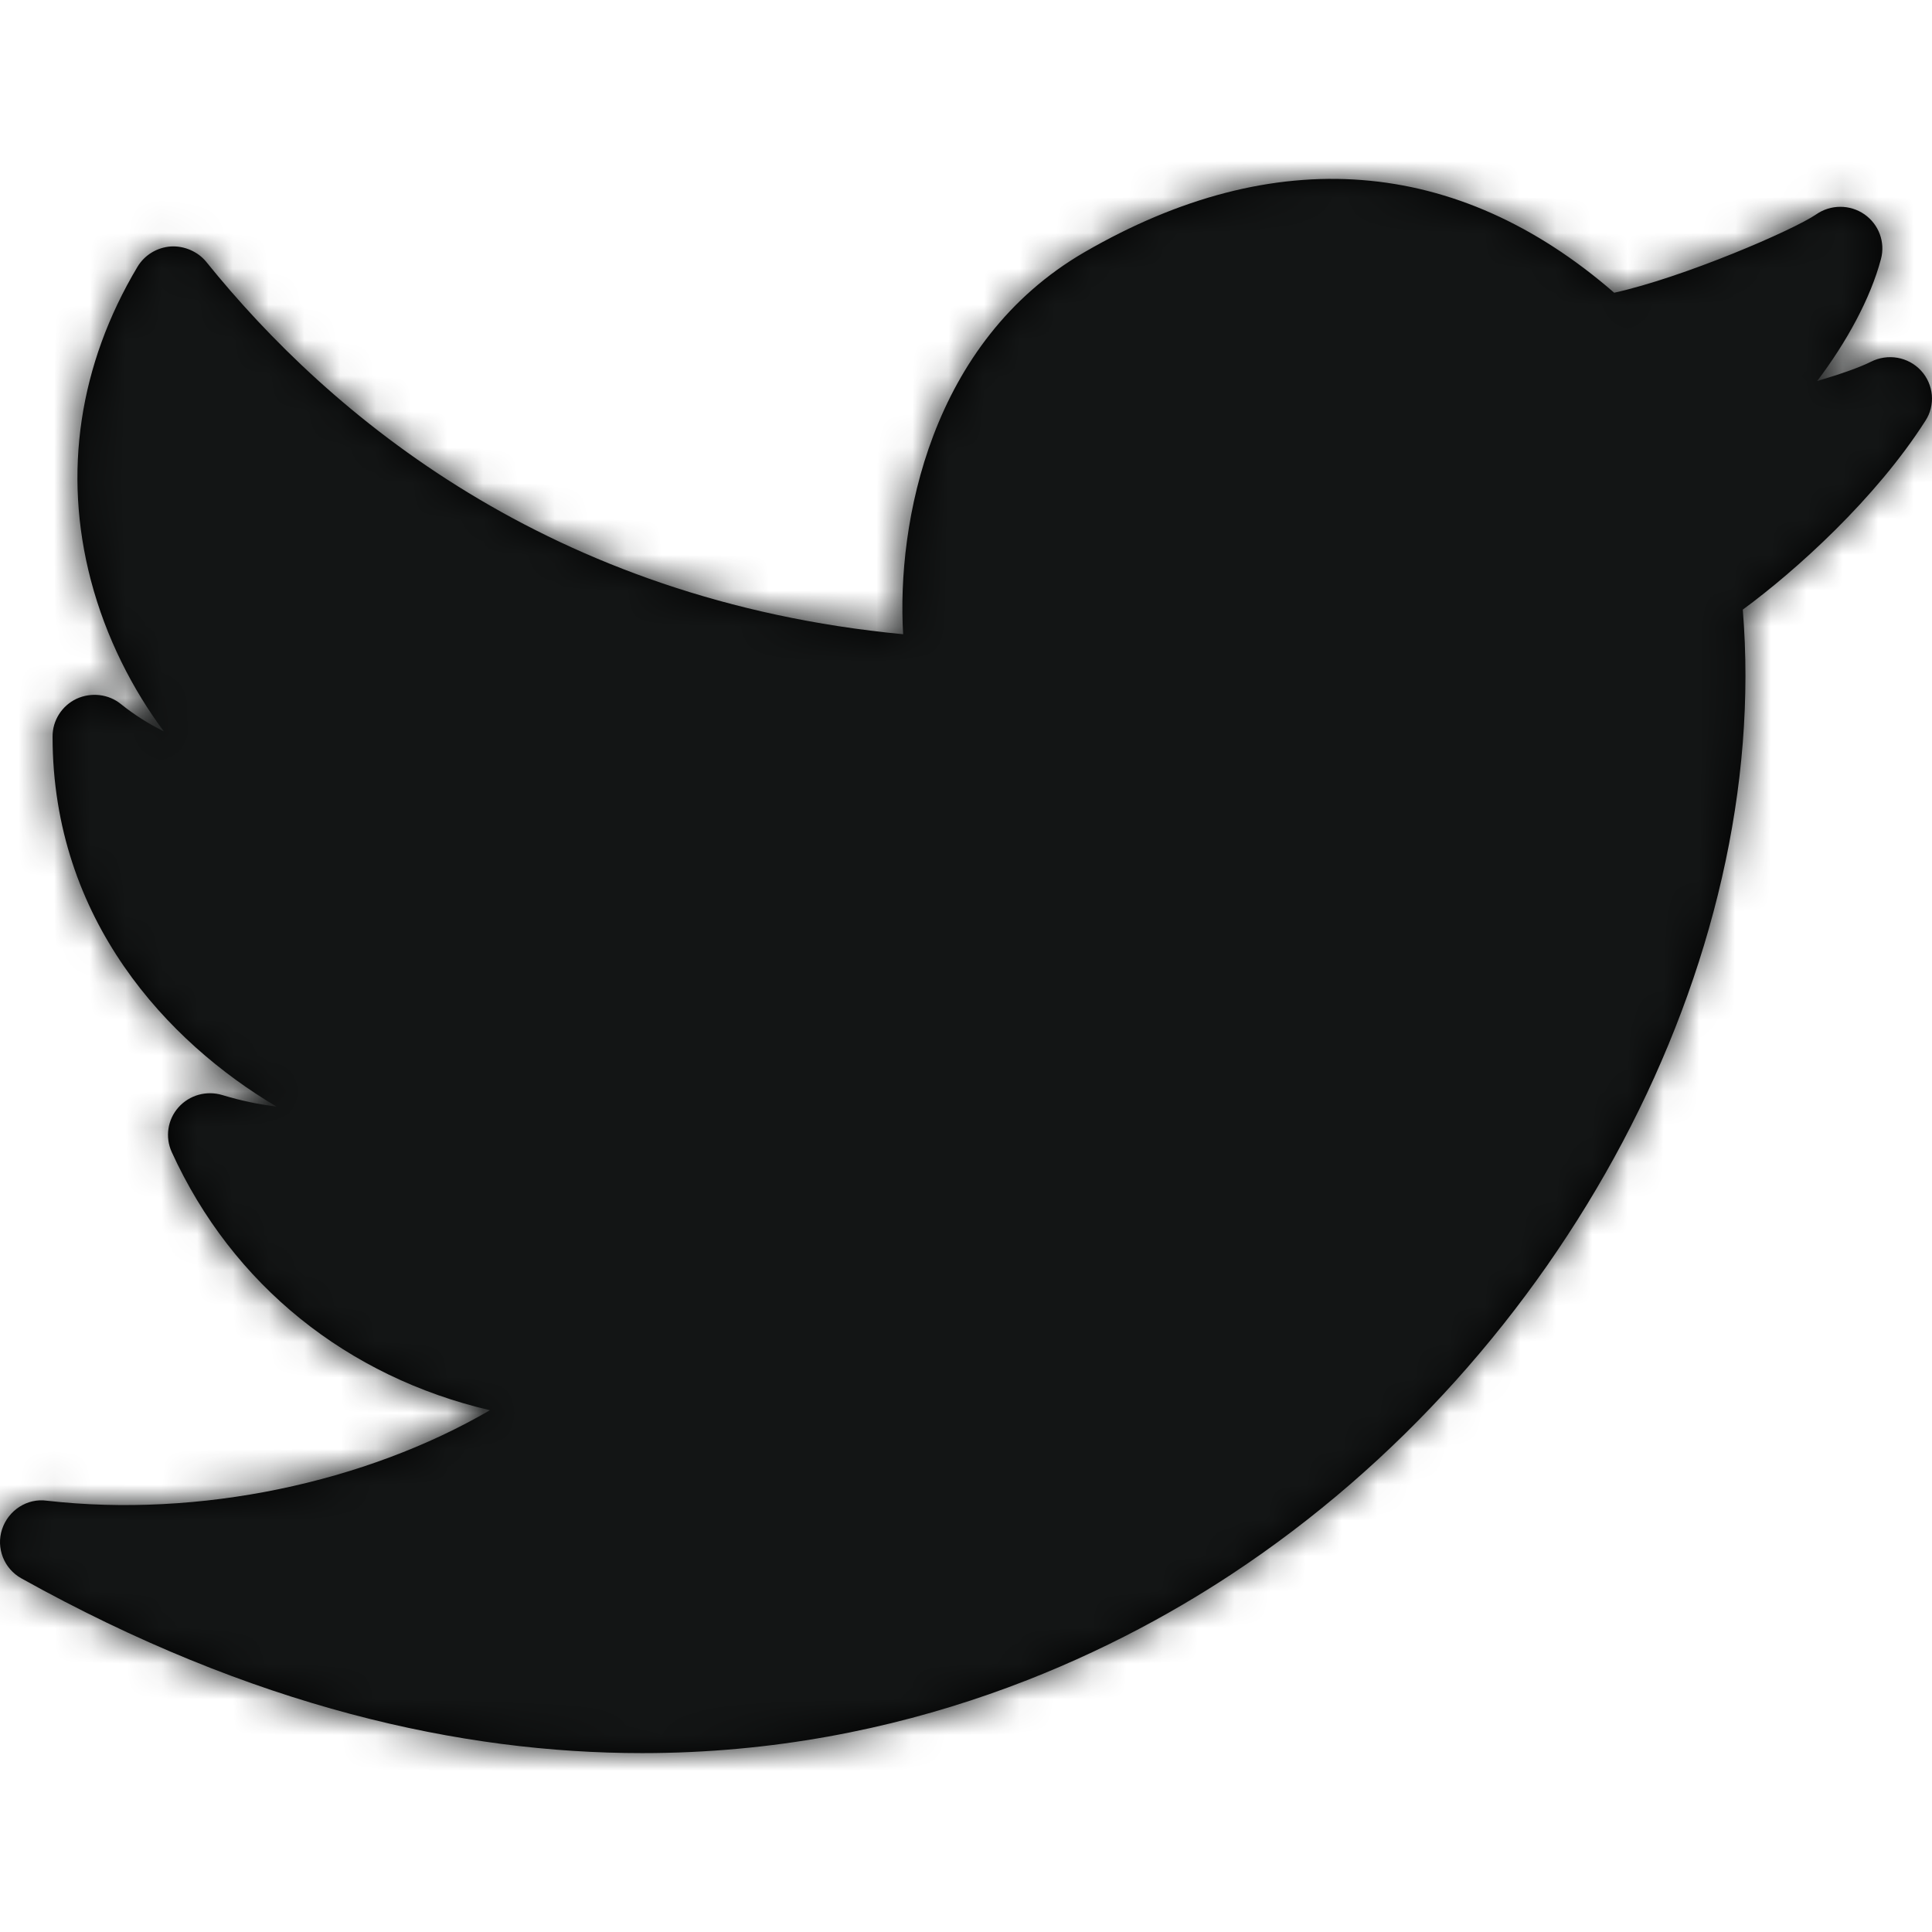 <?xml version="1.0" encoding="UTF-8"?>
<svg width="54px" height="54px" viewBox="0 0 54 54" version="1.1" xmlns="http://www.w3.org/2000/svg" xmlns:xlink="http://www.w3.org/1999/xlink">
    <!-- Generator: Sketch 52.3 (67297) - http://www.bohemiancoding.com/sketch -->
    <title>icon/social/twitter</title>
    <desc>Created with Sketch.</desc>
    <defs>
        <path d="M53.693,5.359 C53.336,4.971 52.761,4.873 52.289,5.113 C51.996,5.262 51.444,5.457 50.789,5.651 C51.616,4.561 52.28,3.34 52.573,2.243 C52.7,1.77 52.515,1.272 52.111,0.99 C51.707,0.711 51.169,0.711 50.766,0.99 C50.129,1.43 47.058,2.753 45.117,3.182 C40.729,-0.631 35.622,-1.027 30.314,2.047 C25.999,4.547 25.06,9.629 25.243,12.727 C15.366,11.783 9.226,6.608 5.77,2.325 C5.528,2.024 5.139,1.866 4.772,1.889 C4.387,1.917 4.04,2.129 3.843,2.457 C2.209,5.194 1.755,8.22 2.537,11.208 C2.965,12.838 3.711,14.275 4.577,15.44 C4.162,15.237 3.76,14.984 3.382,14.681 C3.035,14.397 2.549,14.343 2.138,14.532 C1.73,14.725 1.469,15.135 1.469,15.584 C1.469,20.716 4.704,24.139 7.726,25.928 C7.237,25.87 6.728,25.763 6.214,25.607 C5.772,25.474 5.294,25.607 4.988,25.951 C4.683,26.294 4.61,26.783 4.8,27.2 C6.498,30.924 9.714,33.486 13.694,34.416 C10.219,36.44 5.568,37.432 1.309,36.945 C0.758,36.868 0.232,37.215 0.058,37.742 C-0.116,38.268 0.112,38.846 0.598,39.116 C7.059,42.714 12.9,44 17.948,44 C25.294,44 30.964,41.28 34.416,39.004 C43.72,32.878 49.519,21.88 48.711,12.039 C50.202,10.947 52.433,8.93 53.815,6.762 C54.102,6.324 54.05,5.746 53.693,5.359 Z" id="path-1"></path>
    </defs>
    <g id="icon/social/twitter" stroke="none" stroke-width="1" fill="none" fill-rule="evenodd">
        <g id="fill/licorice" transform="translate(0, 5)">
            <mask id="mask-2" fill="white">
                <use xlink:href="#path-1"></use>
            </mask>
            <use id="Mask" fill="#000000" xlink:href="#path-1"></use>
            <g mask="url(#mask-2)" fill="#131515" id="Rectangle">
                <g transform="translate(0, -5)">
                    <rect x="0" y="0" width="54" height="54"></rect>
                </g>
            </g>
        </g>
    </g>
</svg>